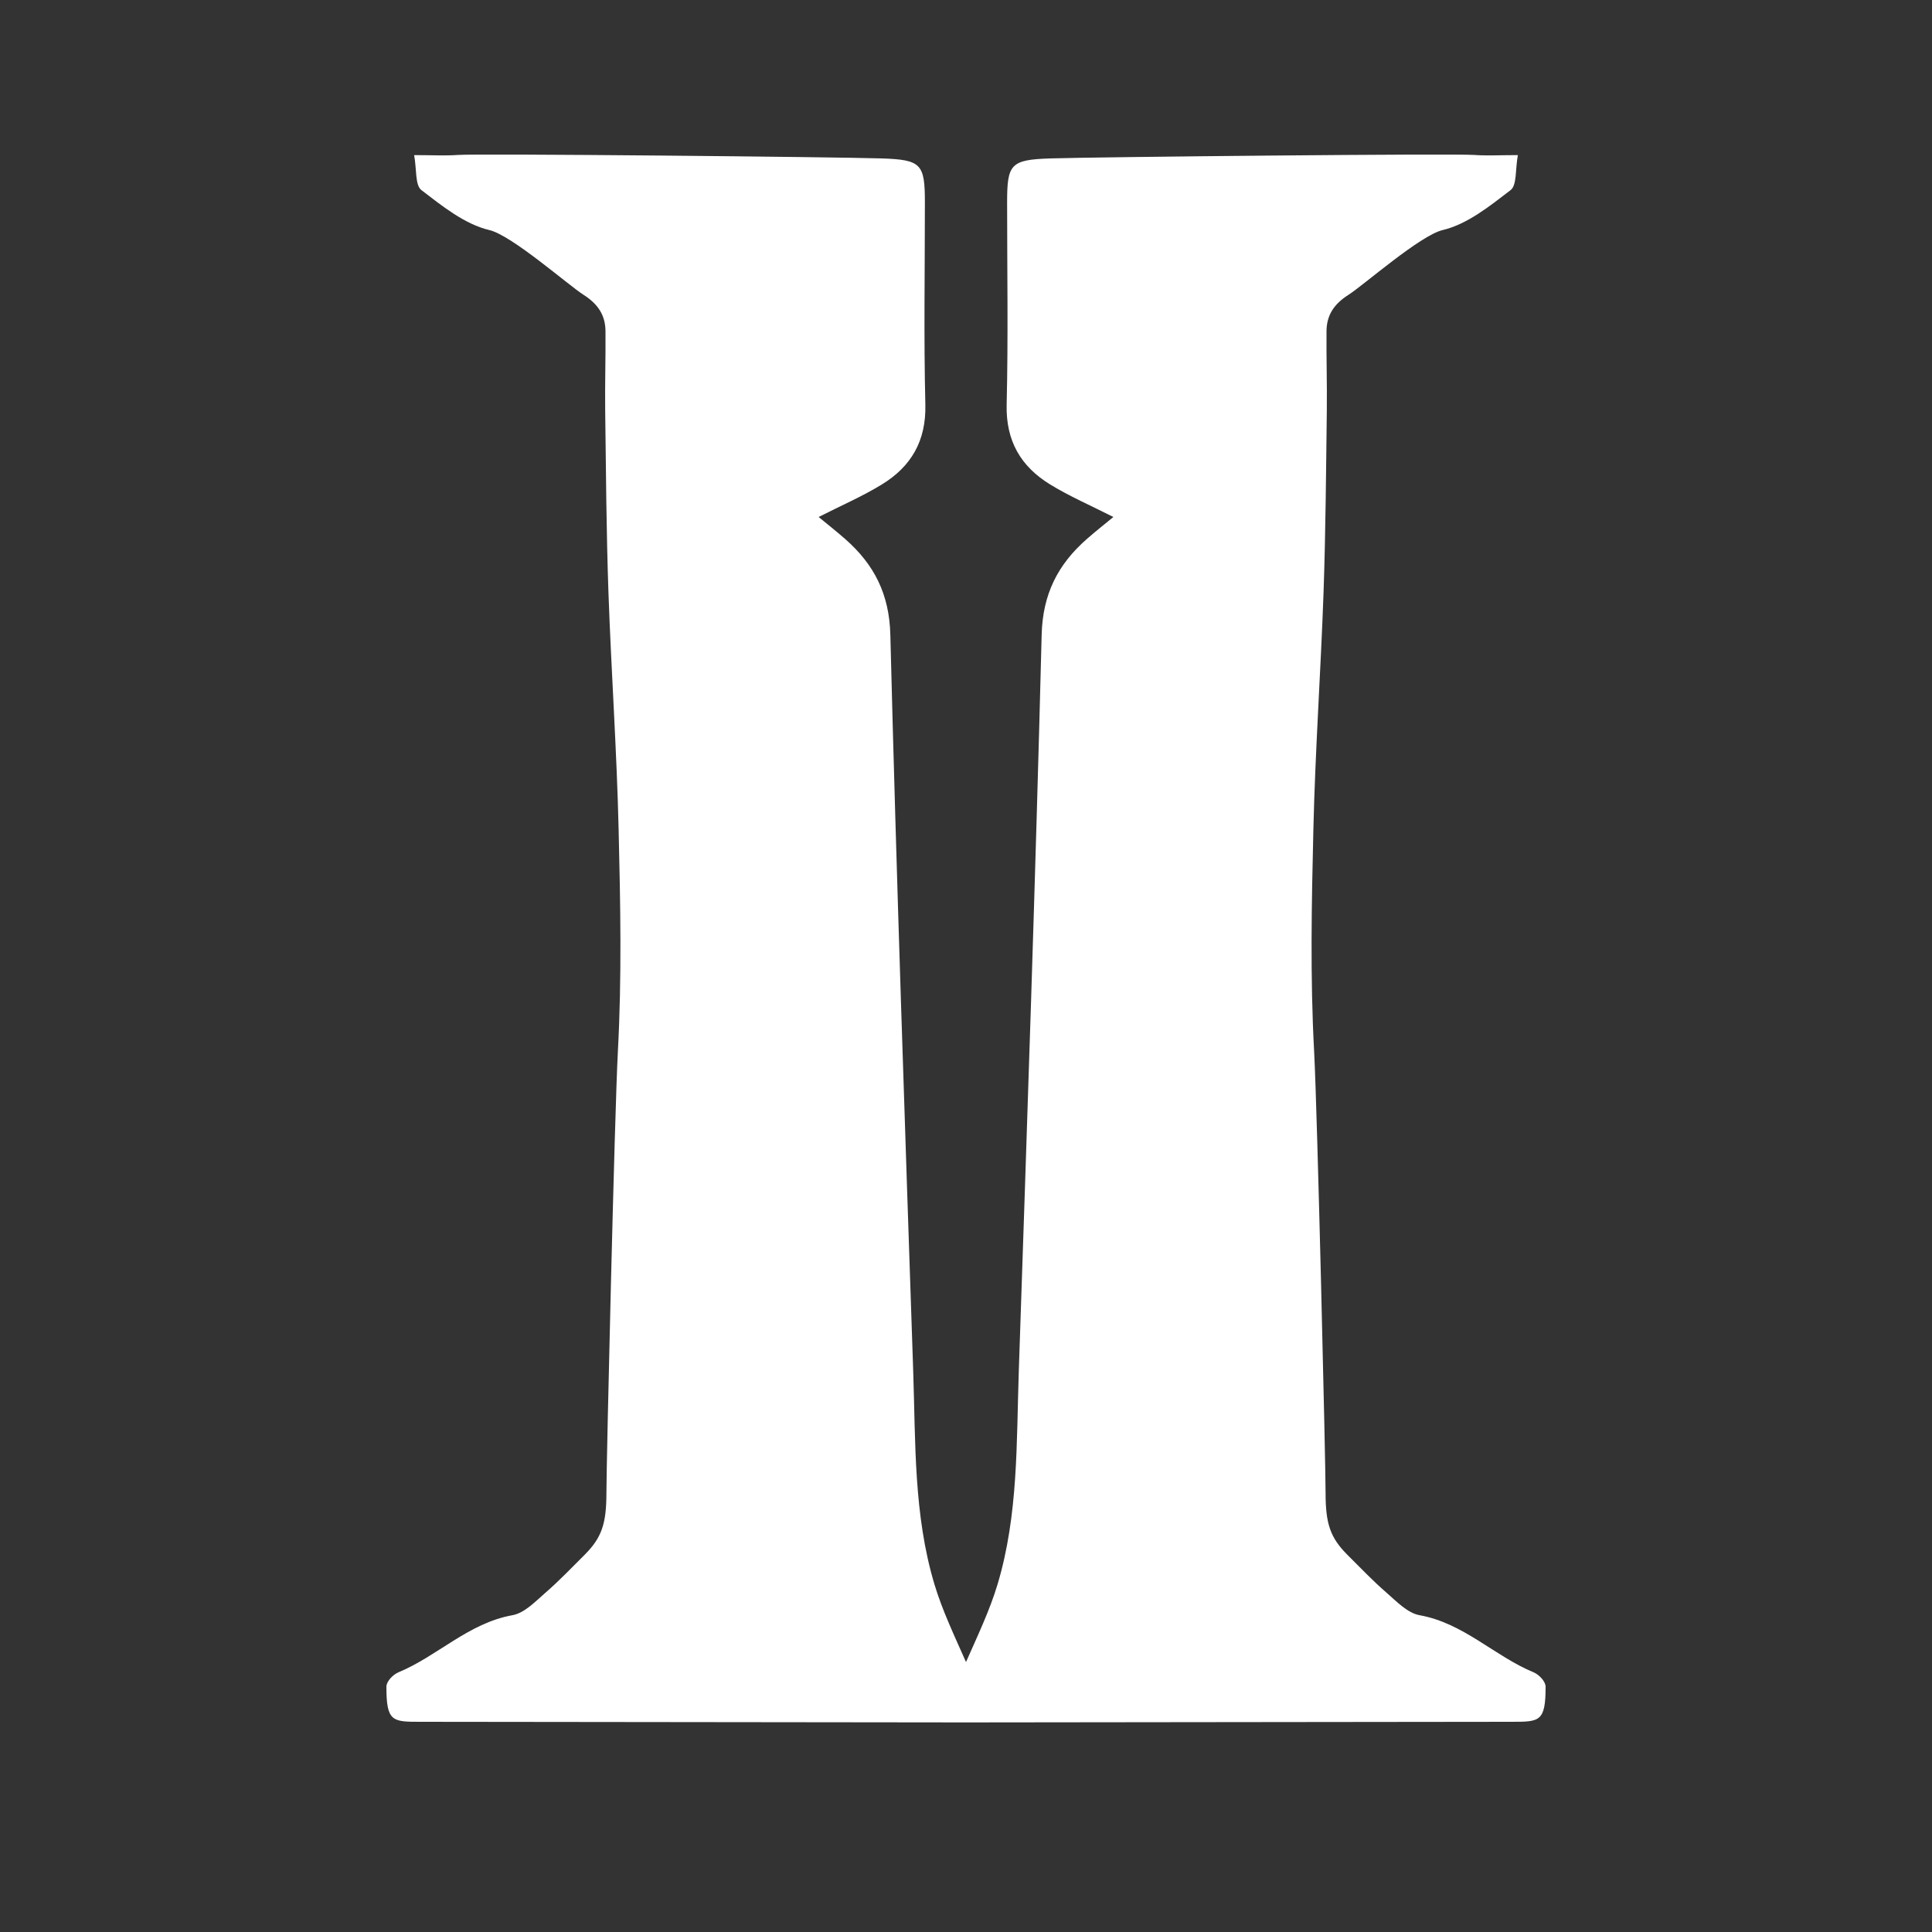 <?xml version="1.0" encoding="UTF-8"?>
<svg width="25px" height="25px" viewBox="0 0 25 25" version="1.1" xmlns="http://www.w3.org/2000/svg" xmlns:xlink="http://www.w3.org/1999/xlink">
    <rect x="0" y="0" width="25" height="25" fill="#333333" stroke="none"/>
    <!-- Generator: Sketch 48.2 (47327) - http://www.bohemiancoding.com/sketch -->
    <title>kuf</title>
    <desc>Created with Sketch.</desc>
    <defs></defs>
    <g id="Page-1" stroke="none" stroke-width="1" fill="none" fill-rule="evenodd">
        <g id="kuf" fill="#FFFFFF">
            <path d="M12.5,21.507 C12.646,21.175 12.807,20.84 12.909,20.499 C13.178,19.6 13.152,18.669 13.183,17.747 C13.29,14.57 13.399,11.393 13.479,8.215 C13.492,7.687 13.689,7.304 14.062,6.976 C14.176,6.876 14.295,6.782 14.407,6.69 C14.118,6.543 13.842,6.424 13.589,6.269 C13.21,6.037 13.015,5.706 13.026,5.237 C13.047,4.366 13.032,3.493 13.032,2.621 C13.032,2.123 13.076,2.067 13.59,2.05 C14.187,2.031 18.814,1.985 19.075,2.005 C19.24,2.017 19.406,2.007 19.641,2.007 C19.607,2.193 19.63,2.396 19.547,2.46 C19.277,2.667 18.986,2.902 18.668,2.977 C18.376,3.046 17.643,3.692 17.449,3.815 C17.265,3.932 17.167,4.075 17.165,4.284 C17.162,4.626 17.173,4.968 17.169,5.309 C17.159,6.092 17.154,6.875 17.127,7.657 C17.091,8.684 17.019,9.708 16.995,10.734 C16.972,11.692 16.953,12.654 17.005,13.61 C17.047,14.414 17.153,18.927 17.153,19.32 C17.153,19.712 17.212,19.895 17.431,20.115 C17.599,20.282 17.762,20.454 17.941,20.609 C18.072,20.723 18.214,20.874 18.371,20.901 C18.94,21.004 19.337,21.429 19.845,21.64 C19.911,21.667 20,21.755 20,21.826 C20,22.28 19.922,22.28 19.56,22.28 C19.54,22.28 17.187,22.282 12.5,22.288 C7.813,22.282 5.46,22.28 5.44,22.28 C5.078,22.28 5,22.28 5,21.826 C5,21.755 5.089,21.667 5.155,21.64 C5.663,21.429 6.06,21.004 6.629,20.901 C6.786,20.874 6.928,20.723 7.059,20.609 C7.238,20.454 7.401,20.282 7.569,20.115 C7.788,19.895 7.847,19.712 7.847,19.32 C7.847,18.927 7.953,14.414 7.995,13.61 C8.047,12.654 8.028,11.692 8.005,10.734 C7.981,9.708 7.909,8.684 7.873,7.657 C7.846,6.875 7.841,6.092 7.831,5.309 C7.827,4.968 7.838,4.626 7.835,4.284 C7.833,4.075 7.735,3.932 7.551,3.815 C7.357,3.692 6.624,3.046 6.332,2.977 C6.014,2.902 5.723,2.667 5.453,2.46 C5.37,2.396 5.393,2.193 5.359,2.007 C5.594,2.007 5.76,2.017 5.925,2.005 C6.186,1.985 10.813,2.031 11.41,2.05 C11.924,2.067 11.968,2.123 11.968,2.621 C11.968,3.493 11.953,4.366 11.974,5.237 C11.985,5.706 11.79,6.037 11.411,6.269 C11.158,6.424 10.882,6.543 10.593,6.69 C10.705,6.782 10.824,6.876 10.938,6.976 C11.311,7.304 11.508,7.687 11.521,8.215 C11.601,11.393 11.71,14.57 11.817,17.747 C11.848,18.669 11.822,19.6 12.091,20.499 C12.193,20.84 12.354,21.175 12.5,21.507 Z" id="Combined-Shape"></path>
        </g>
    </g>
</svg>